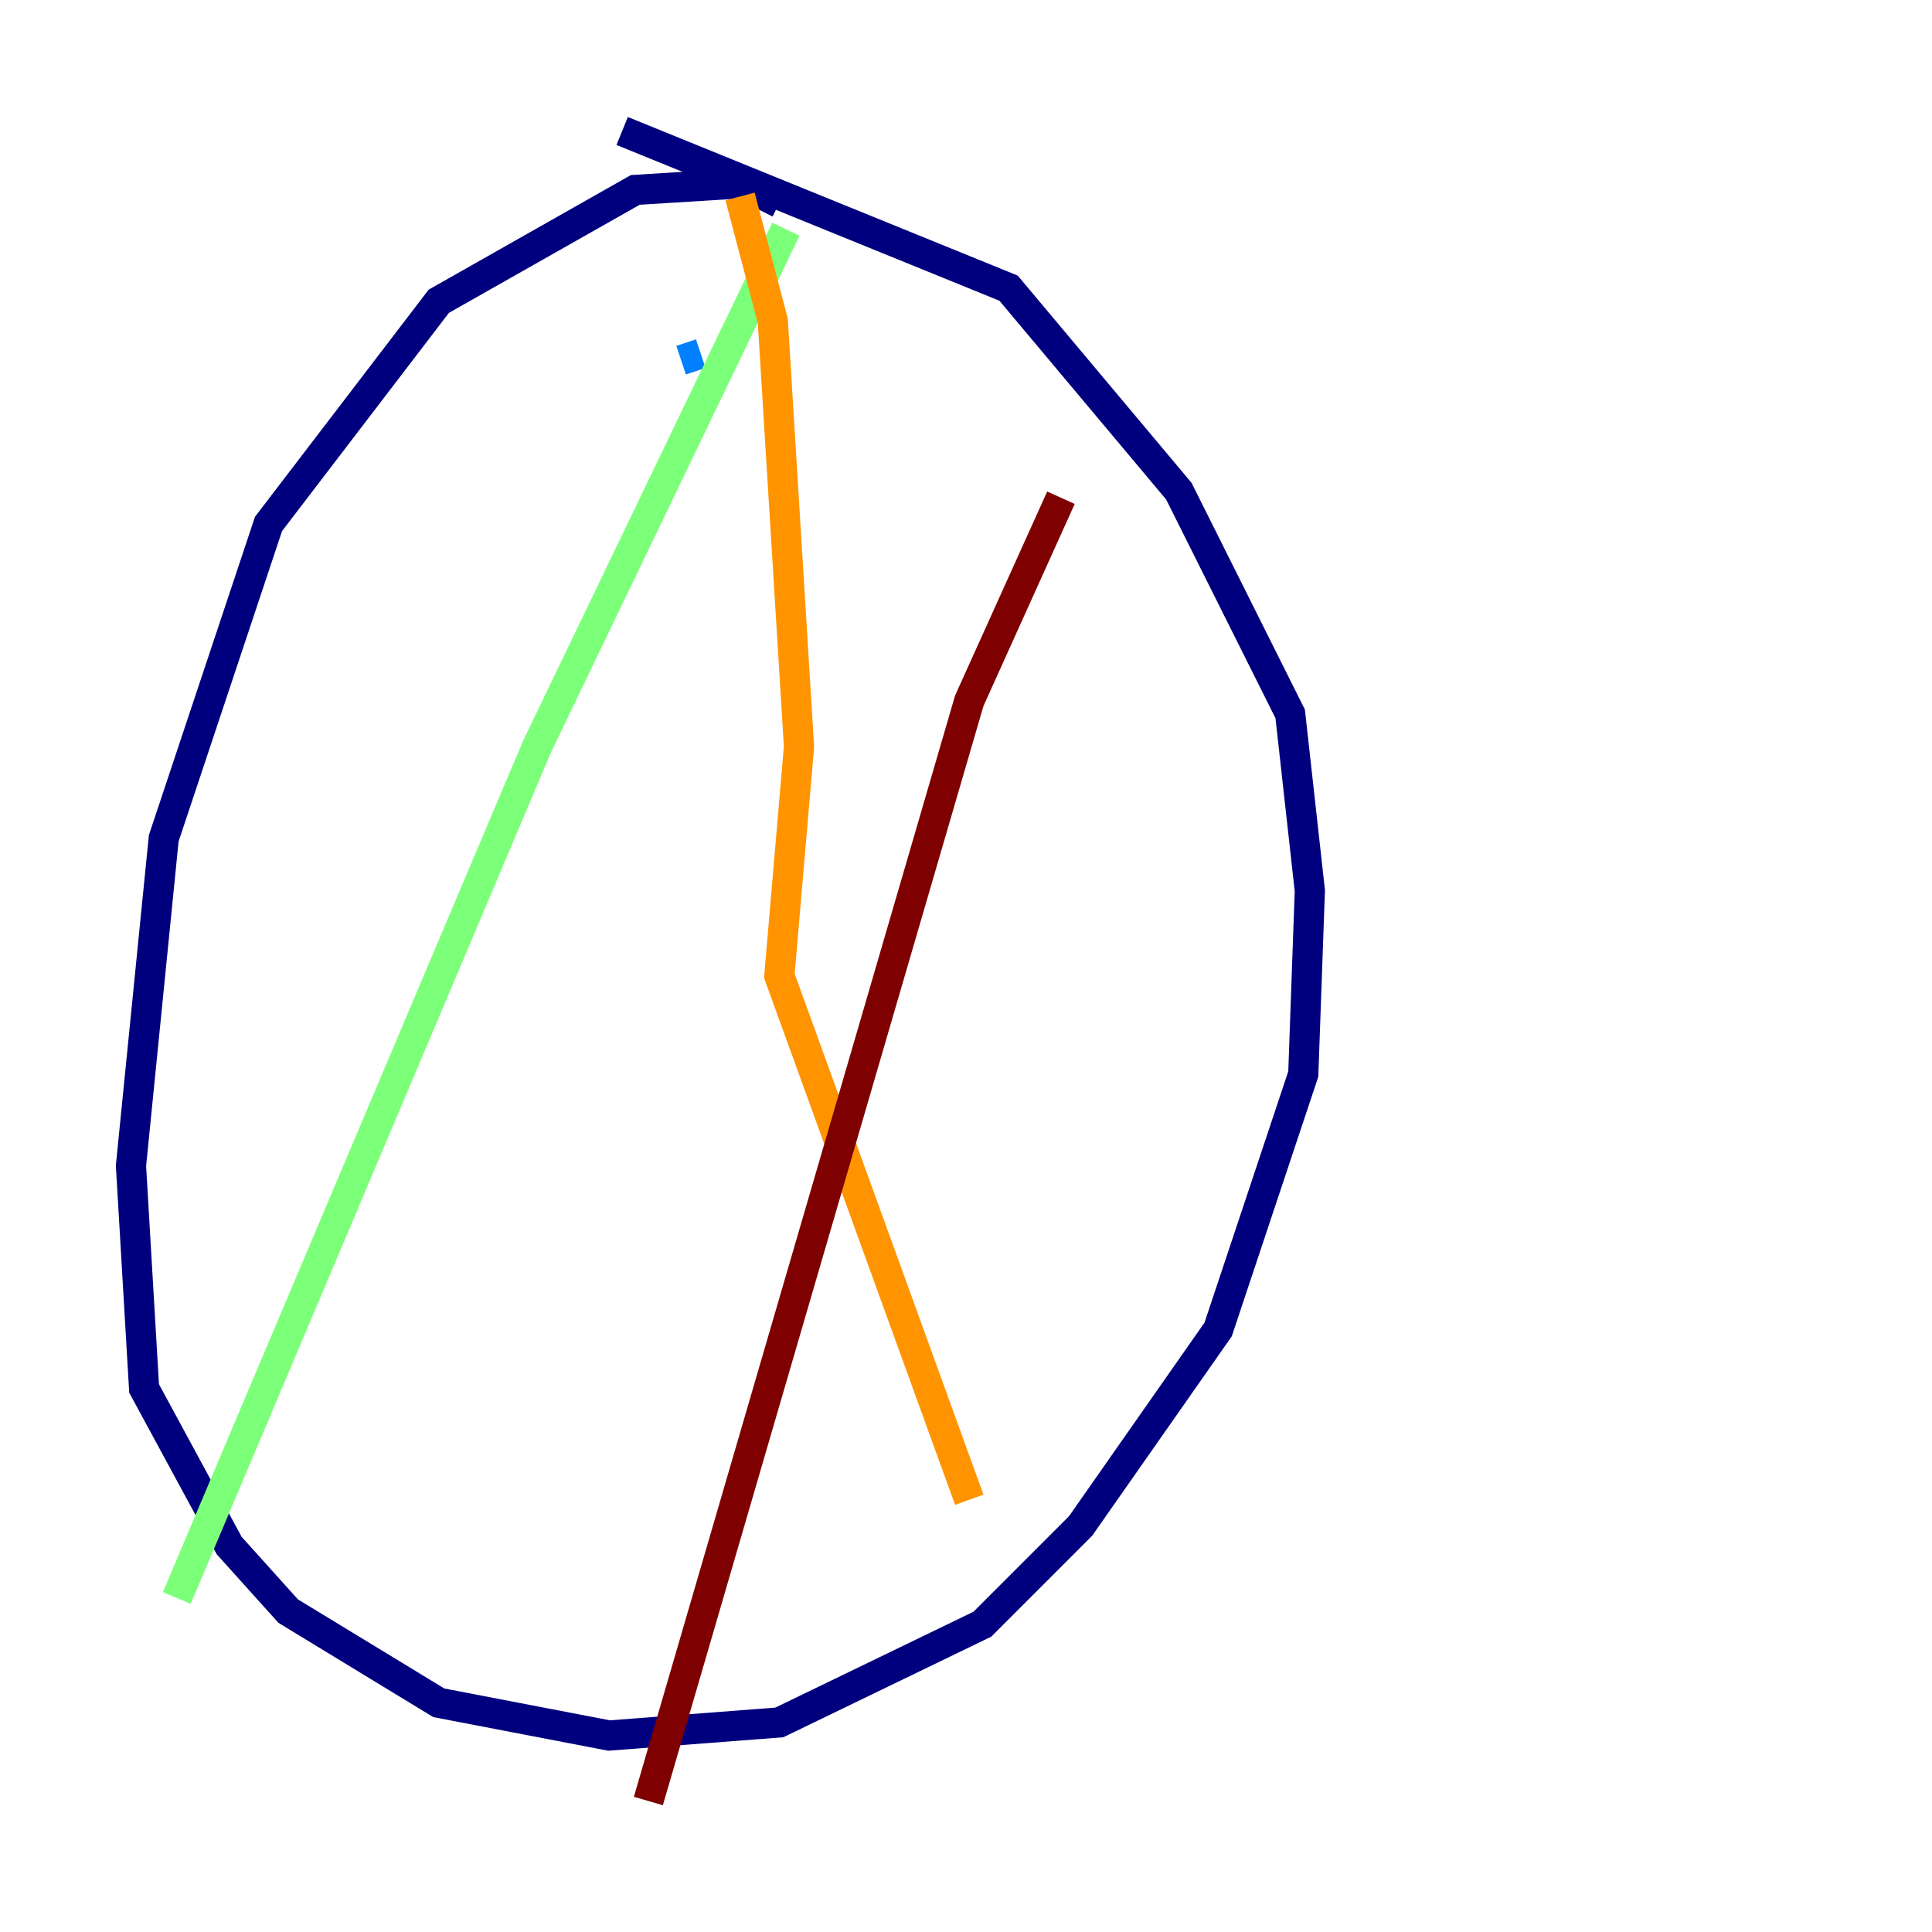 <?xml version="1.0" encoding="utf-8" ?>
<svg baseProfile="tiny" height="128" version="1.2" viewBox="0,0,128,128" width="128" xmlns="http://www.w3.org/2000/svg" xmlns:ev="http://www.w3.org/2001/xml-events" xmlns:xlink="http://www.w3.org/1999/xlink"><defs /><polyline fill="none" points="51.634,13.451 49.031,12.149 42.088,12.583 29.071,19.959 17.79,34.712 10.848,55.539 8.678,77.234 9.546,91.986 15.186,102.4 19.091,106.739 29.071,112.814 40.352,114.983 51.634,114.115 65.085,107.607 71.593,101.098 80.705,88.081 86.346,71.159 86.78,59.01 85.478,47.295 78.102,32.542 66.82,19.091 41.22,8.678" stroke="#00007f" stroke-width="2" /><polyline fill="none" points="46.427,23.43 45.125,23.864" stroke="#0080ff" stroke-width="2" /><polyline fill="none" points="52.068,15.186 35.58,49.464 11.715,105.871" stroke="#7cff79" stroke-width="2" /><polyline fill="none" points="49.031,13.017 51.2,21.261 52.936,49.464 51.634,64.651 64.217,99.363" stroke="#ff9400" stroke-width="2" /><polyline fill="none" points="42.956,119.322 64.217,46.427 70.291,32.976" stroke="#7f0000" stroke-width="2" /></svg>